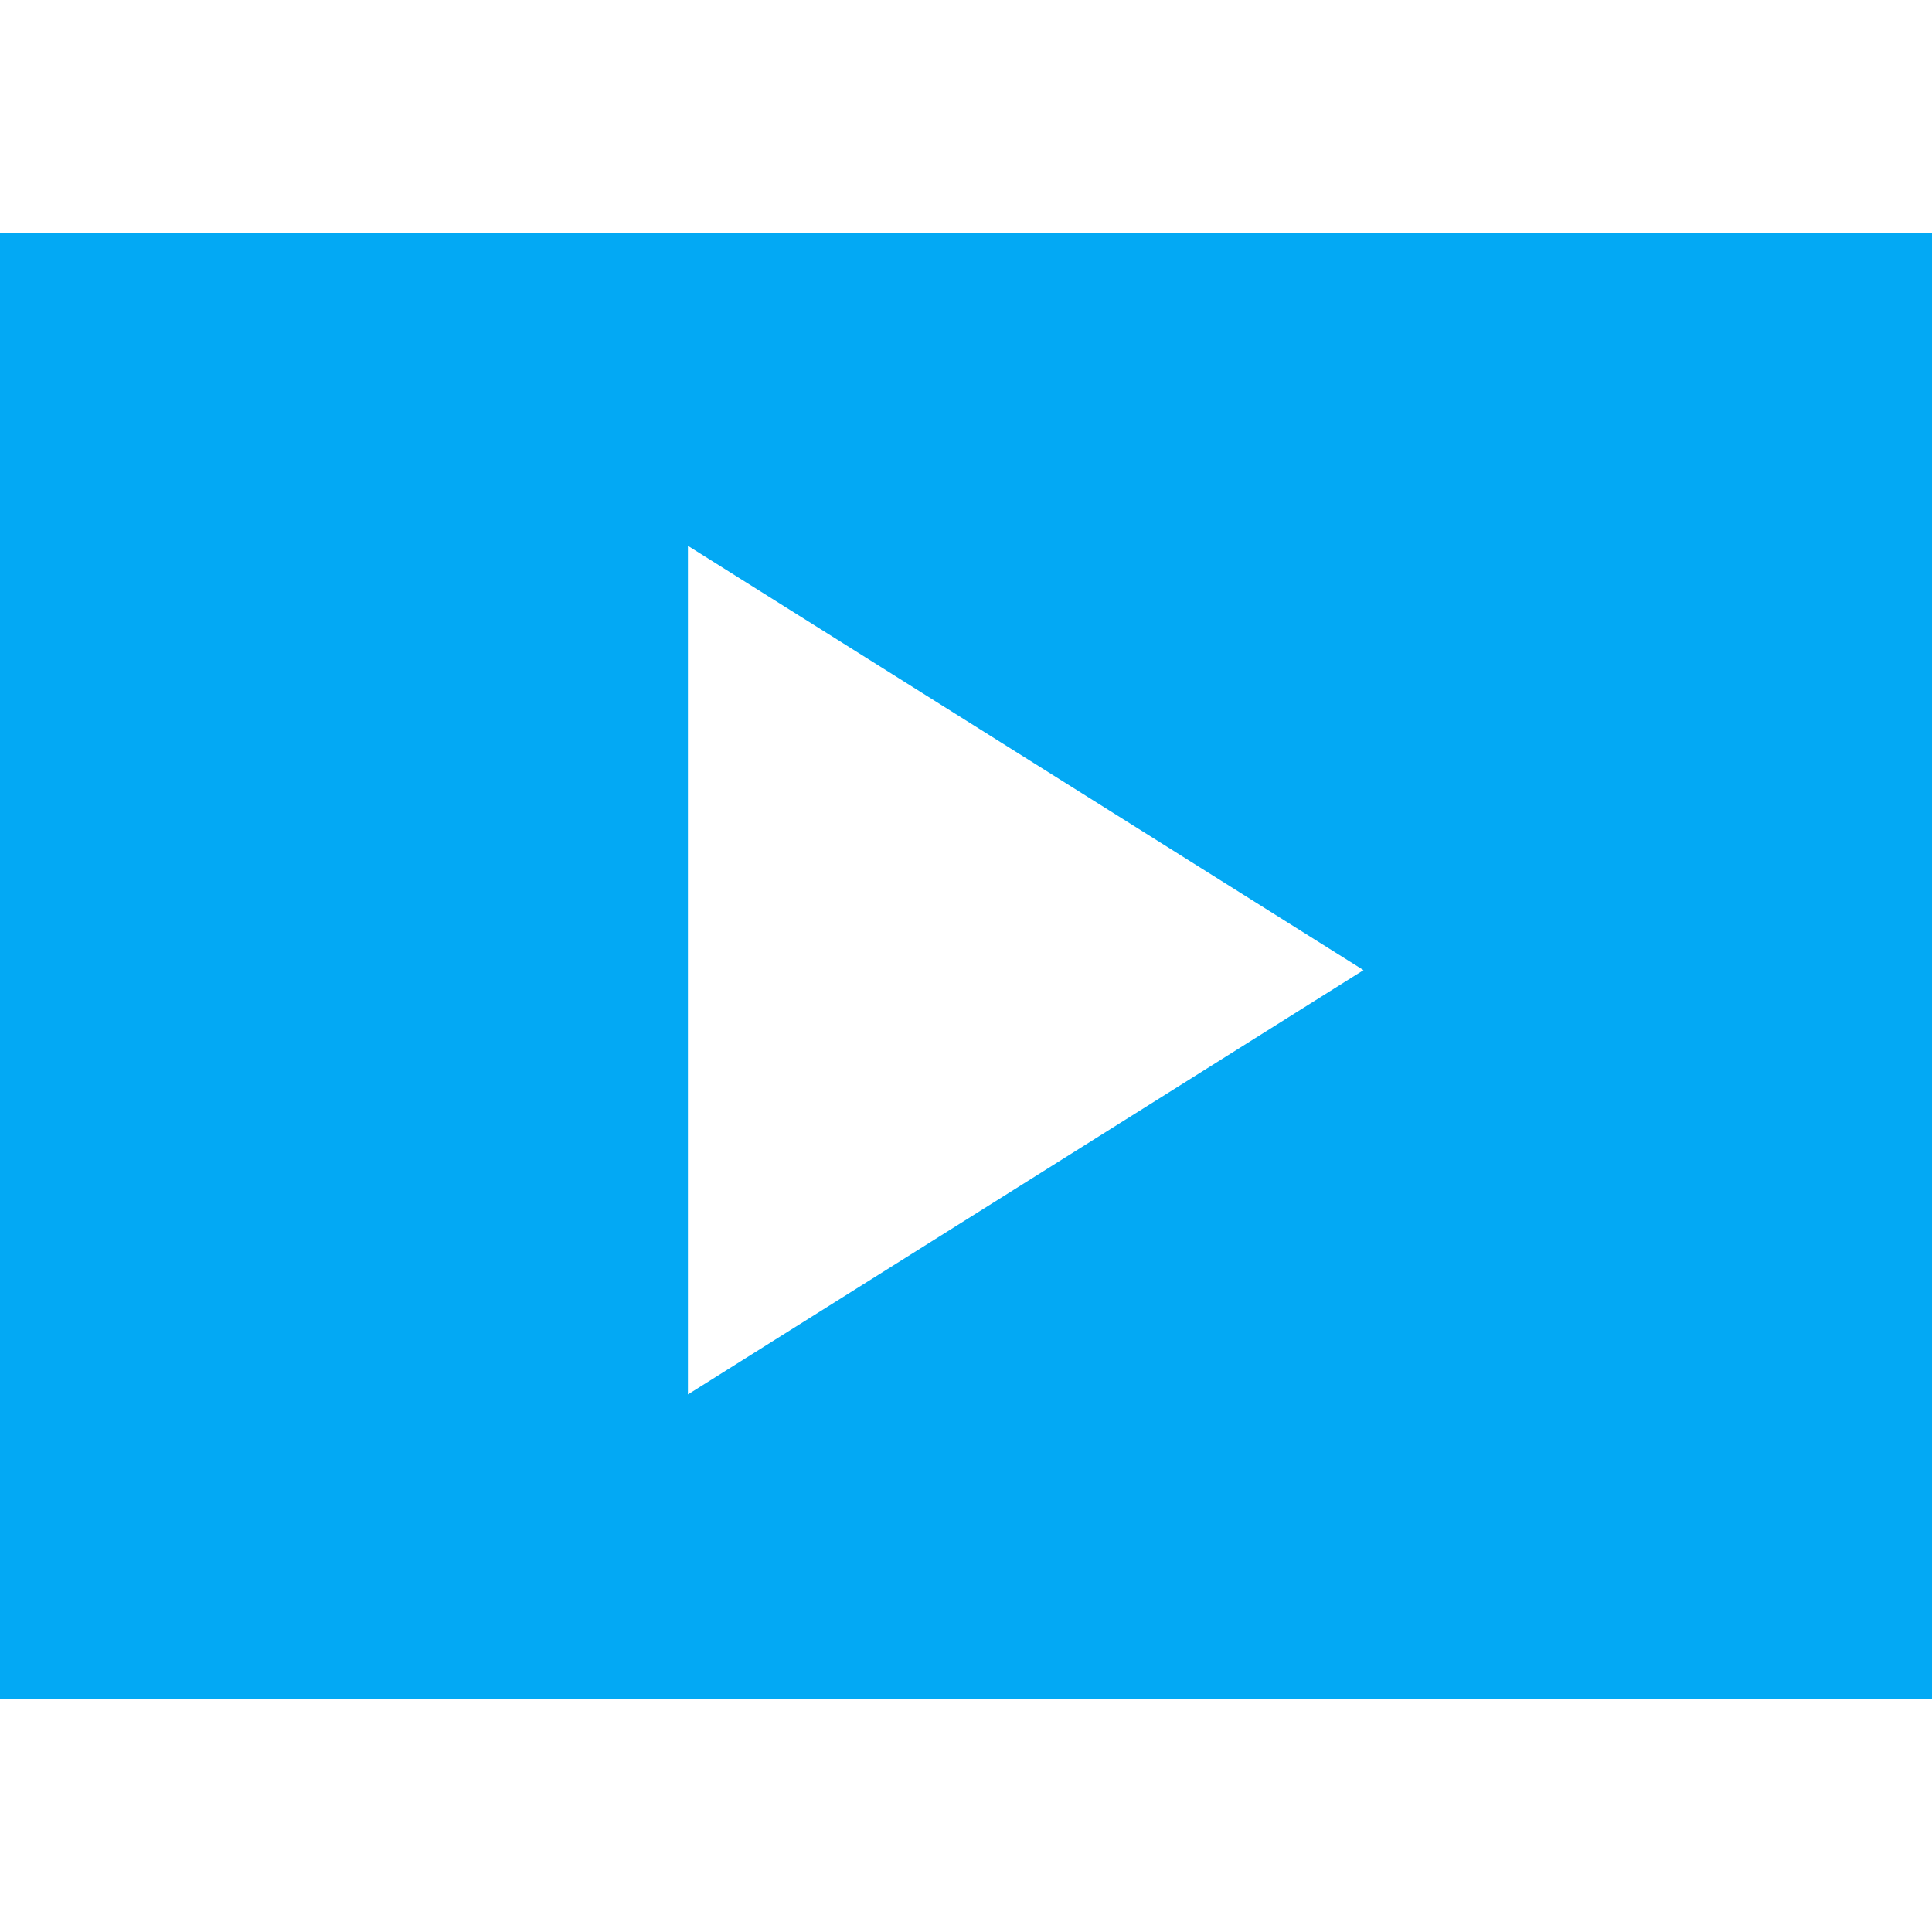 <svg width="57" height="57" viewBox="0 0 57 57" fill="none" xmlns="http://www.w3.org/2000/svg">
<path d="M57 50.133H0V6.867H57V50.133ZM20.296 41.14L40.228 28.622L20.296 16.103V41.14Z" fill="#03A9F4"/>
</svg>

